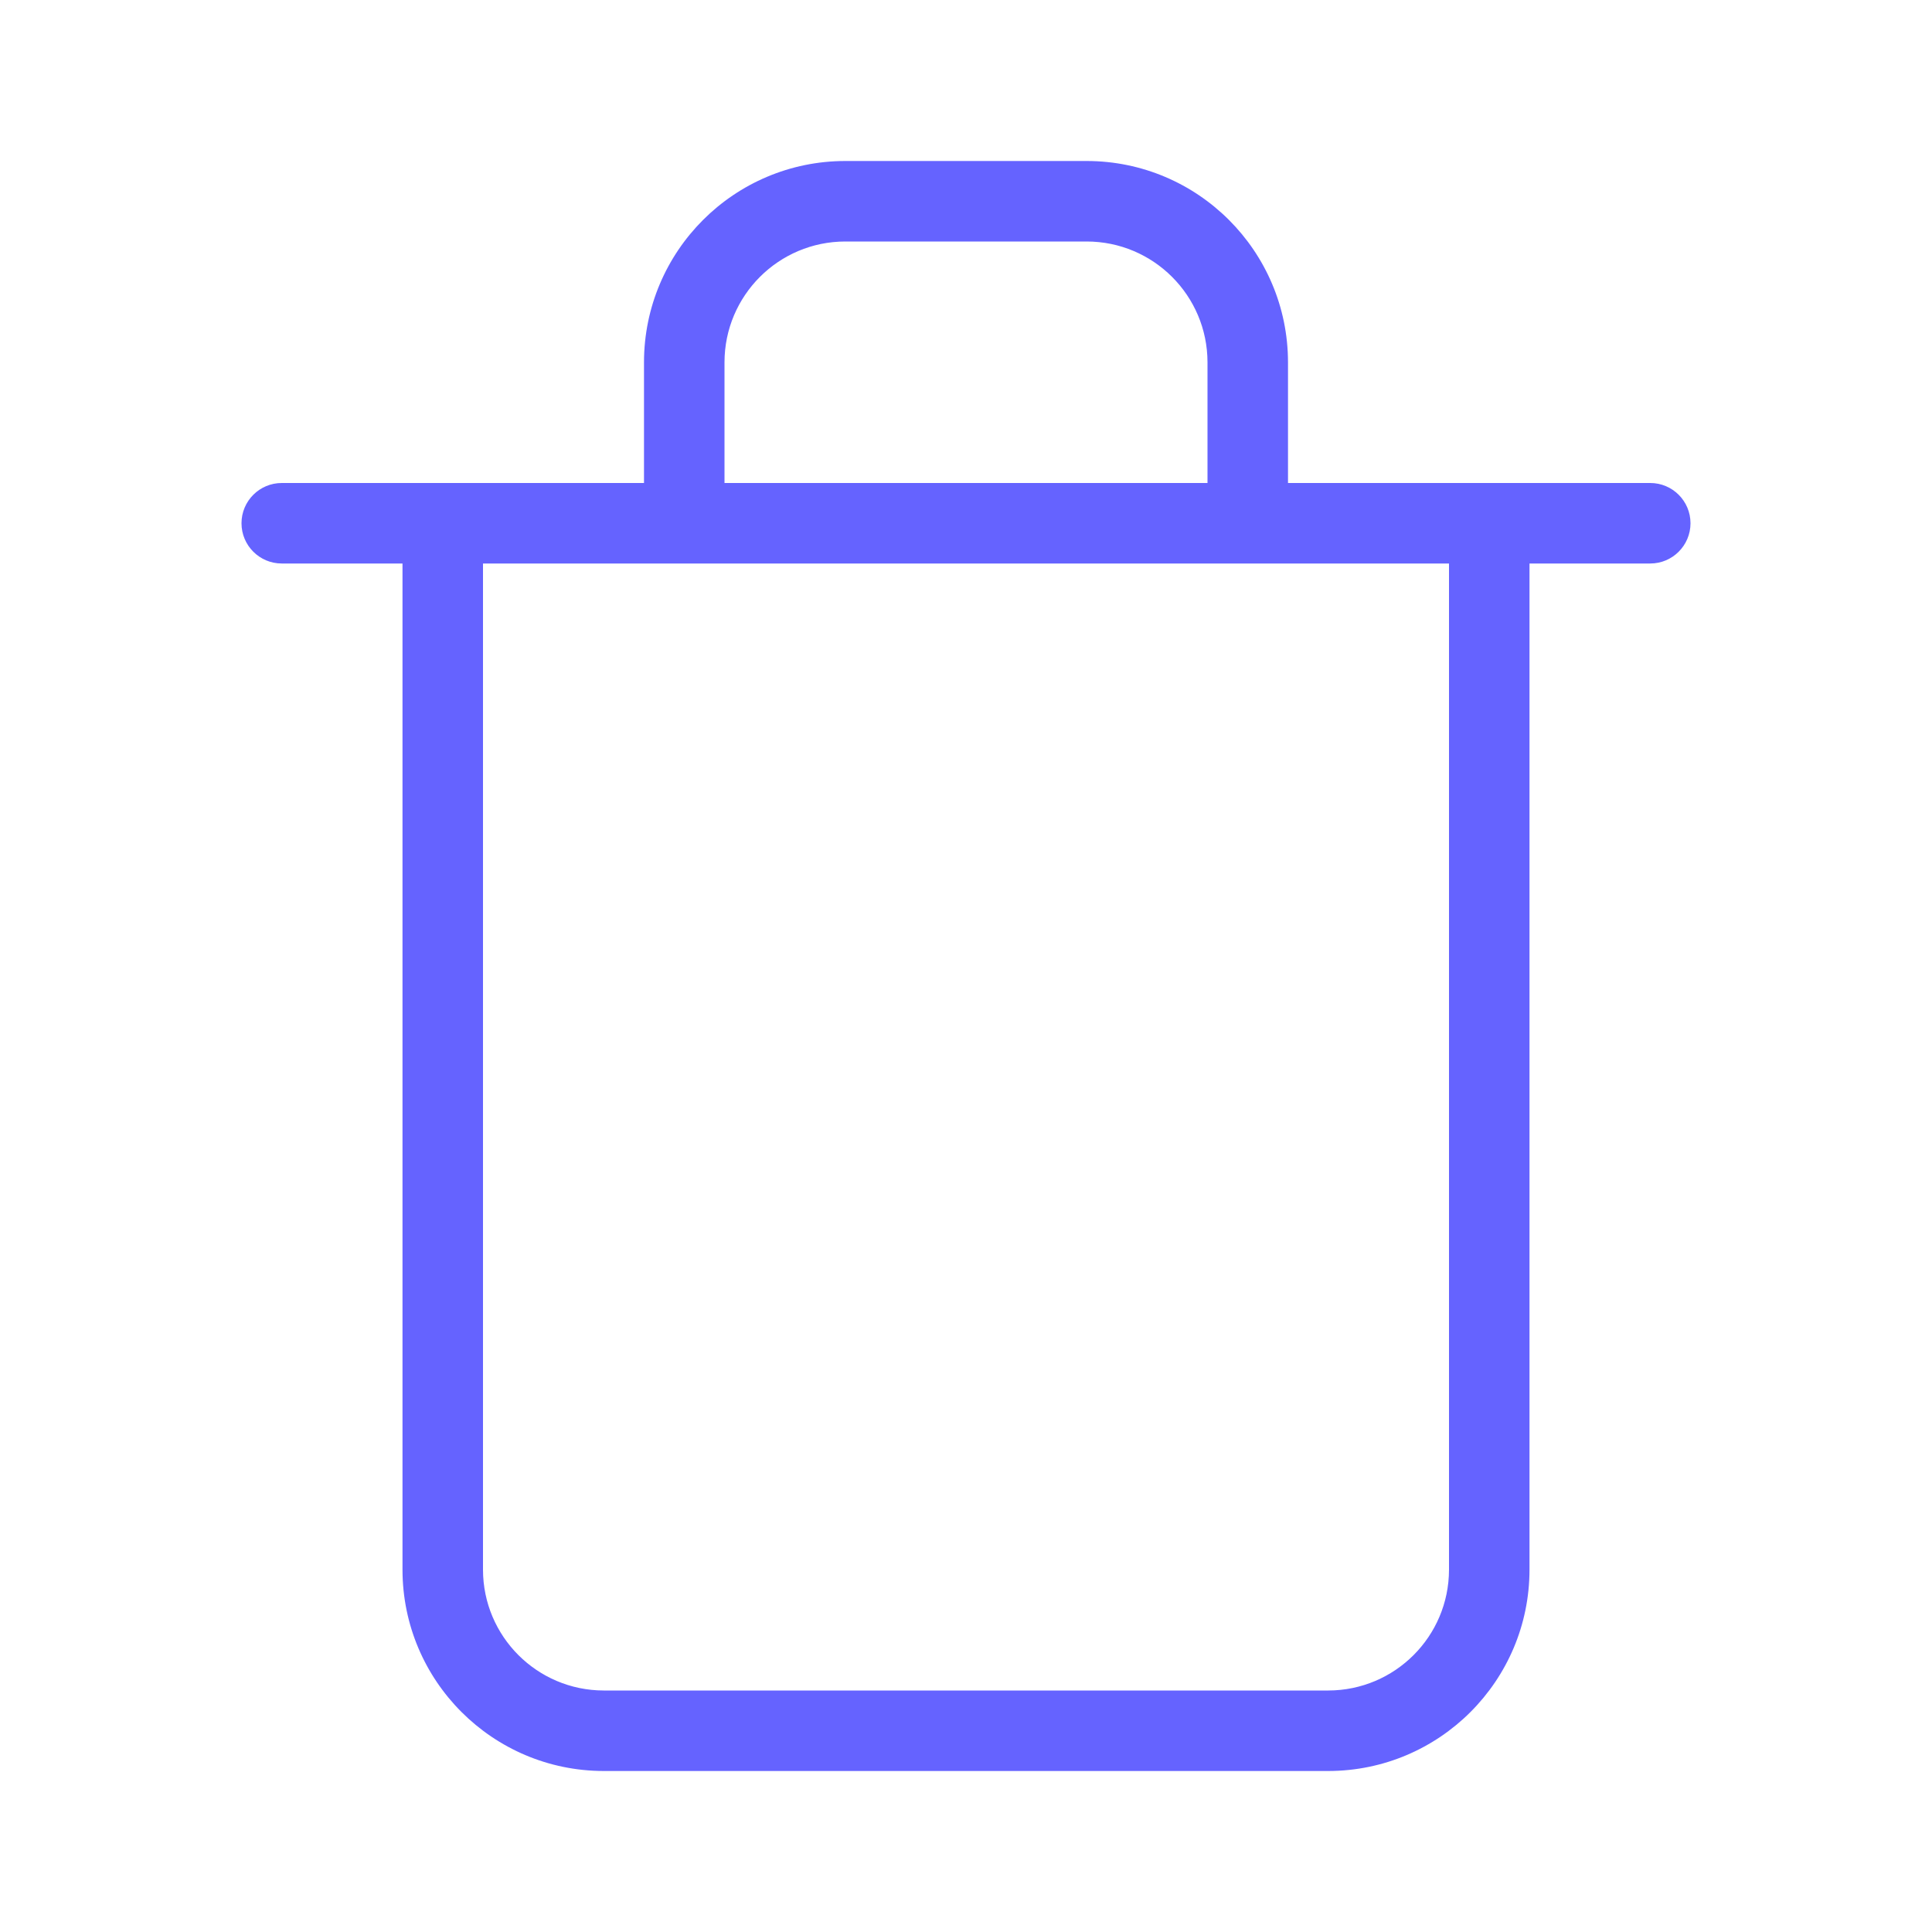 <svg xmlns="http://www.w3.org/2000/svg" enable-background="new 0 0 24 24" viewBox="0 0 24 24"><path fill="#6563ff" d="M20.5,6h-2H16V4.5c-0.001-1.38-1.12-2.499-2.5-2.5h-3C9.12,2.001,8.001,3.12,8,4.5V6H5.5C5.5,6,5.5,6,5.499,6H3.5C3.224,6,3,6.224,3,6.5S3.224,7,3.5,7H5v12.5c0.001,1.38,1.12,2.499,2.5,2.5h9c1.38-0.001,2.499-1.12,2.5-2.5V7h1.5C20.776,7,21,6.776,21,6.5S20.776,6,20.5,6z M9,4.5C9.001,3.672,9.672,3.001,10.5,3h3c0.828,0.001,1.499,0.672,1.5,1.5V6H9V4.5z M18,19.5c-0.001,0.828-0.672,1.499-1.5,1.5h-9c-0.828-0.001-1.499-0.672-1.5-1.5V7h2.5h7h0.001H18V19.5z"/></svg>